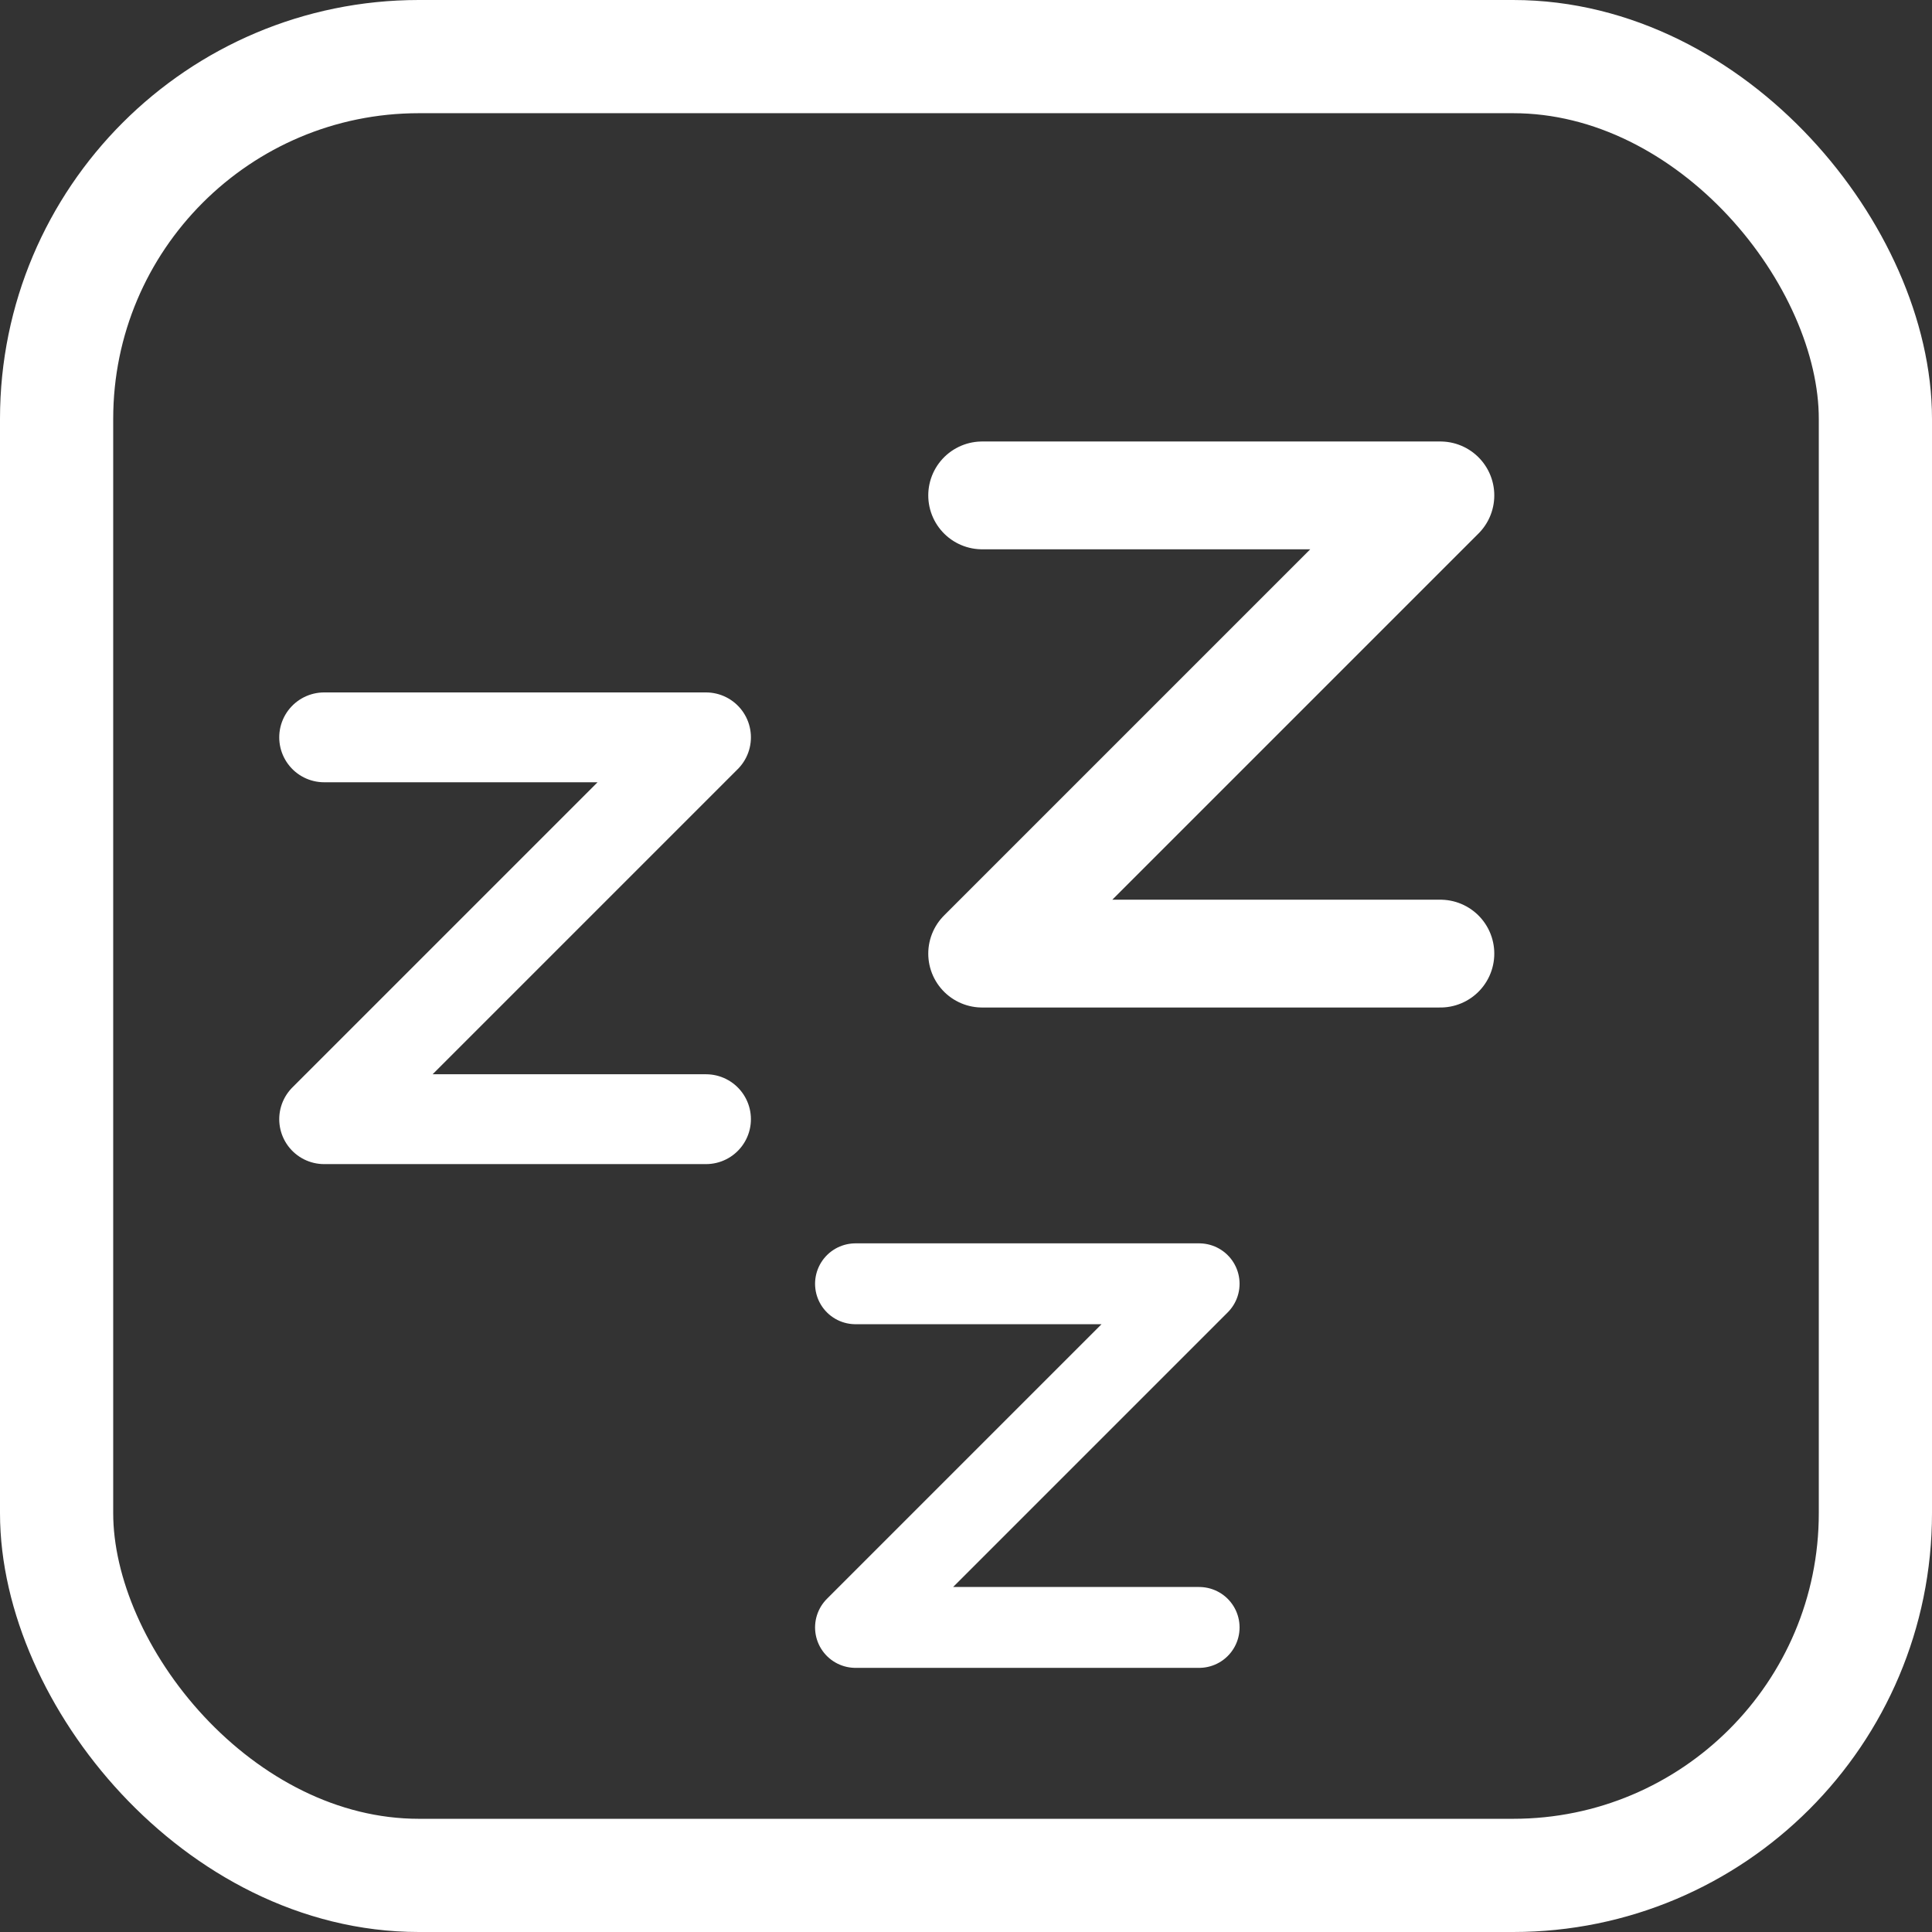 <?xml version="1.0" encoding="UTF-8"?>
<svg version="1.1" viewBox="0 0 1024 1024" xmlns="http://www.w3.org/2000/svg"><rect x="0" y="0" width="1024" height="1024" fill="#333333" stroke="none"/><path d="m520.57 262.57h242.86l-242.86 242.86h242.86" fill="none" stroke="#fff" stroke-linecap="round" stroke-linejoin="round" stroke-width="57.143"/><path d="m453.43 680.43h182.14l-182.14 182.14h182.14" fill="none" stroke="#fff" stroke-linecap="round" stroke-linejoin="round" stroke-width="42.857"/><path d="m171.81 390.81h202.38l-202.38 202.38h202.38" fill="none" stroke="#fff" stroke-linecap="round" stroke-linejoin="round" stroke-width="47.619"/><rect x="30" y="30" width="964" height="964" rx="192" ry="192" fill="none" stop-color="#000000" stroke="#fff" stroke-width="60" style="paint-order:fill markers stroke"/></svg>
